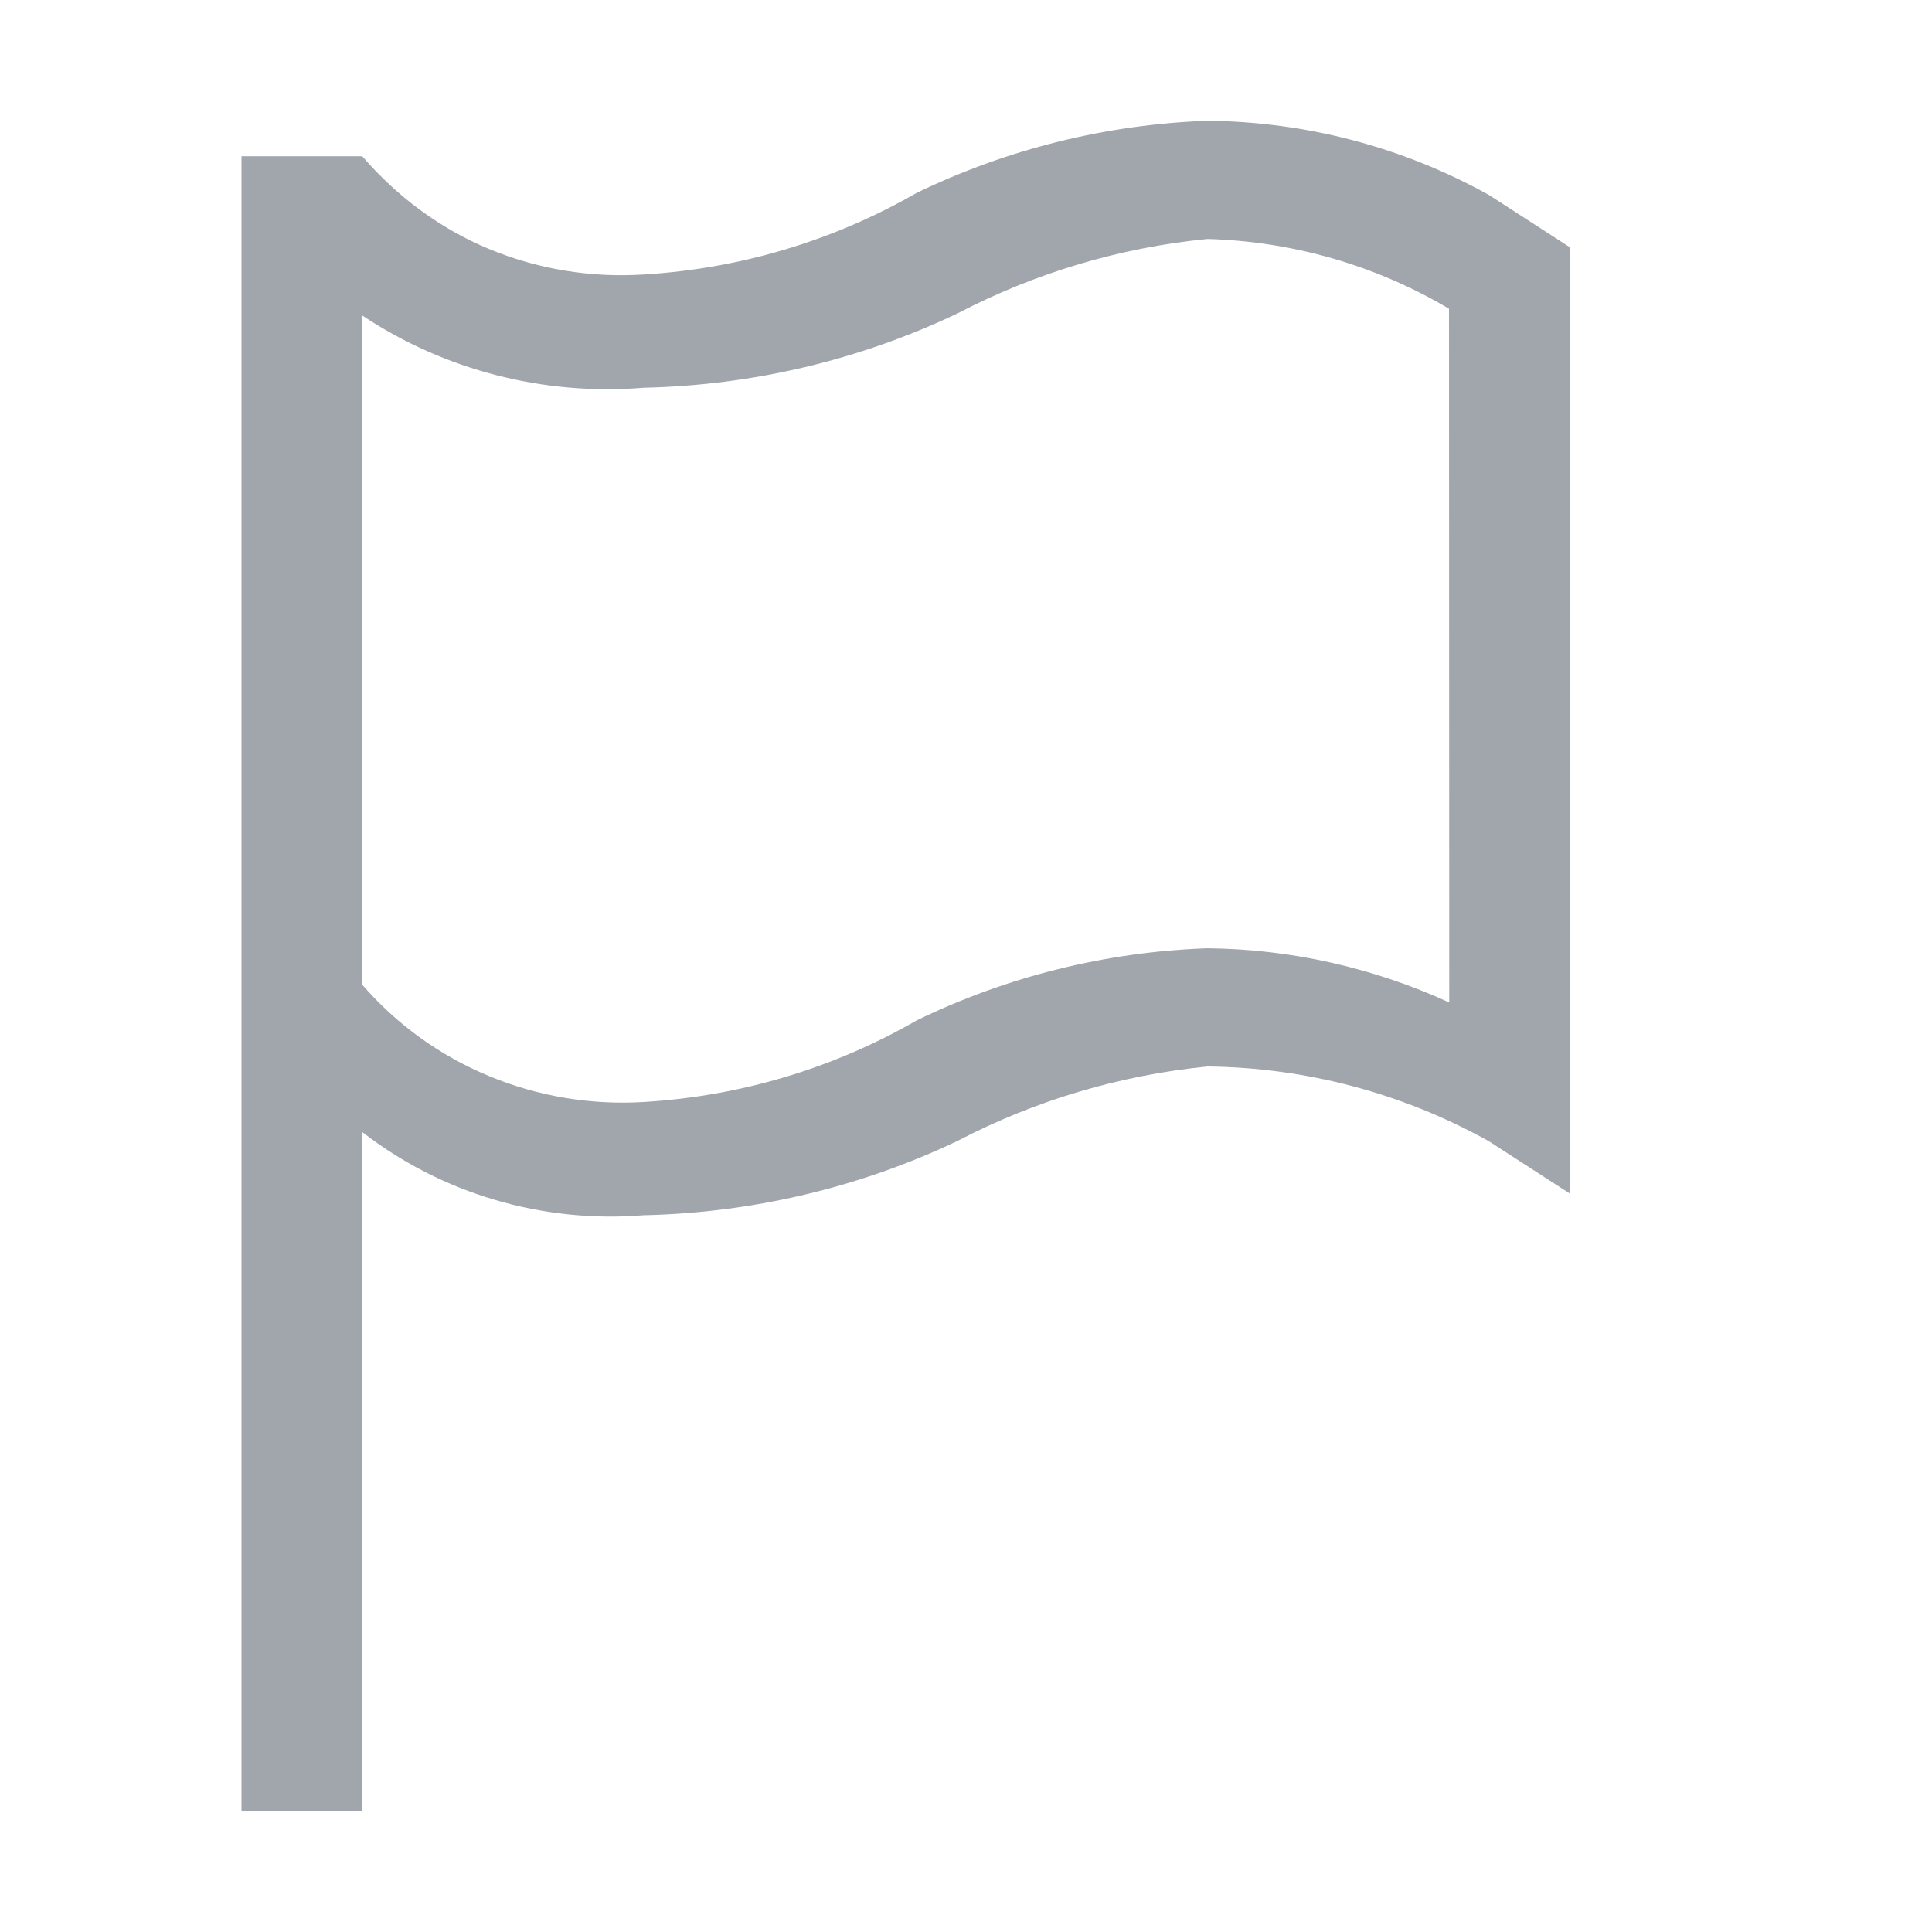 <svg width="16" height="16" viewBox="0 0 16 16" fill="none" xmlns="http://www.w3.org/2000/svg">
<path fill-rule="evenodd" clip-rule="evenodd" d="M3 15H2V1.294H3C3.284 1.624 3.643 1.893 4.048 2.061C4.454 2.23 4.894 2.302 5.334 2.273C6.13 2.225 6.904 1.993 7.592 1.597C8.343 1.234 9.163 1.03 10 1C10.819 1.008 11.621 1.219 12.333 1.616L13 2.047V3.026V8.901V9.884L12.333 9.453C11.622 9.055 10.819 8.841 10 8.832C9.276 8.904 8.573 9.113 7.931 9.448C7.12 9.834 6.233 10.044 5.331 10.064C4.493 10.132 3.659 9.886 3 9.375V14.995V15ZM4.049 8.911C3.644 8.743 3.285 8.484 3 8.155V2.613C3.685 3.068 4.509 3.279 5.334 3.211C6.235 3.191 7.121 2.981 7.931 2.595C8.573 2.26 9.276 2.05 10 1.979C10.707 1.999 11.396 2.198 12 2.557L12.002 8.302C11.376 8.015 10.692 7.86 10 7.853C9.163 7.882 8.342 8.086 7.592 8.45C6.904 8.847 6.131 9.078 5.334 9.126C4.895 9.153 4.455 9.08 4.049 8.911Z" fill="#A1A5AC"/>
</svg>
